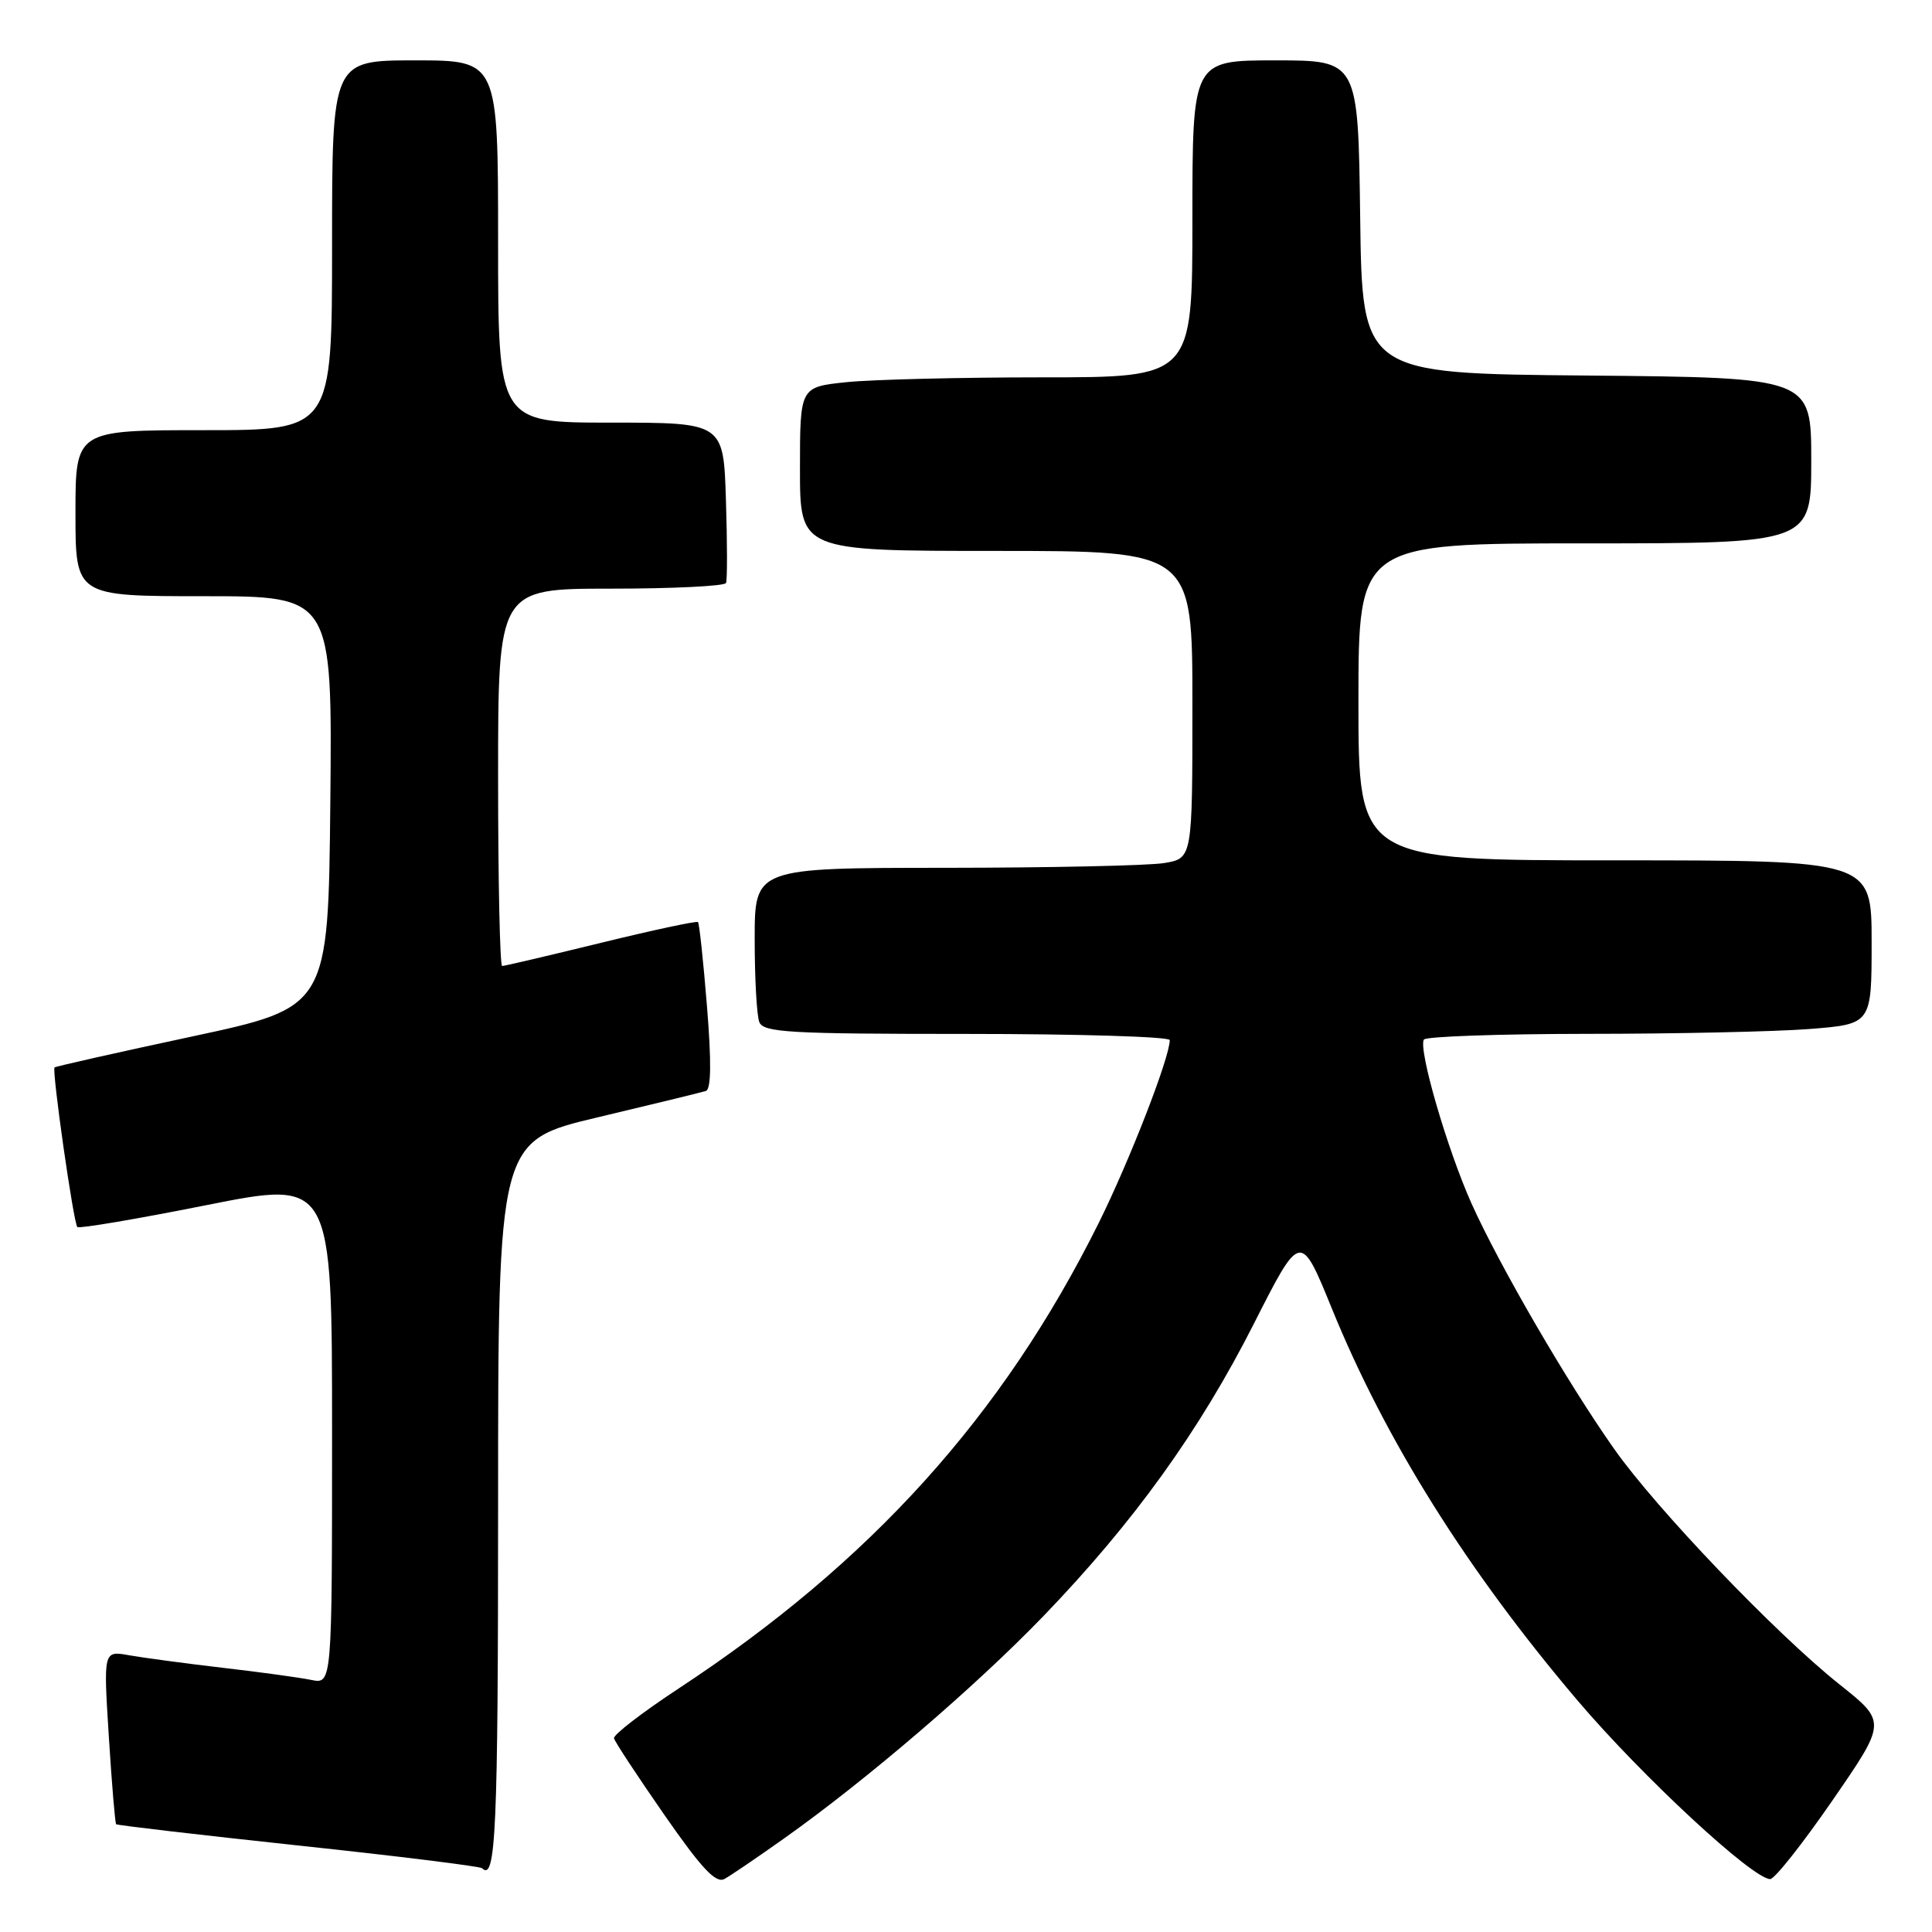 <?xml version="1.0" encoding="UTF-8" standalone="no"?>
<!DOCTYPE svg PUBLIC "-//W3C//DTD SVG 1.1//EN" "http://www.w3.org/Graphics/SVG/1.1/DTD/svg11.dtd" >
<svg xmlns="http://www.w3.org/2000/svg" xmlns:xlink="http://www.w3.org/1999/xlink" version="1.1" viewBox="0 0 256 256">
 <g >
 <path fill="currentColor"
d=" M 103.90 243.60 C 114.83 235.85 129.23 223.50 138.24 214.16 C 150.22 201.73 158.96 189.59 166.17 175.35 C 172.33 163.20 172.33 163.20 176.50 173.44 C 183.60 190.86 194.40 208.09 209.02 225.31 C 217.55 235.35 232.23 248.97 234.56 248.99 C 235.14 249.00 238.85 244.31 242.80 238.58 C 249.99 228.16 249.99 228.16 243.74 223.19 C 235.28 216.45 219.49 199.95 213.89 192.00 C 207.66 183.16 198.67 167.68 194.97 159.44 C 191.77 152.29 187.91 139.03 188.67 137.75 C 188.92 137.34 198.65 137.00 210.31 136.99 C 221.96 136.99 235.21 136.70 239.75 136.35 C 248.00 135.70 248.00 135.70 248.00 124.85 C 248.00 114.00 248.00 114.00 214.00 114.00 C 180.00 114.00 180.00 114.00 180.00 93.00 C 180.00 72.00 180.00 72.00 210.00 72.00 C 240.00 72.00 240.00 72.00 240.00 61.01 C 240.00 50.03 240.00 50.03 210.25 49.76 C 180.50 49.50 180.50 49.50 180.23 28.75 C 179.96 8.00 179.96 8.00 168.98 8.00 C 158.00 8.00 158.00 8.00 158.00 29.00 C 158.00 50.00 158.00 50.00 138.15 50.00 C 127.23 50.00 115.53 50.29 112.15 50.64 C 106.00 51.28 106.00 51.28 106.00 62.14 C 106.00 73.00 106.00 73.00 132.00 73.00 C 158.00 73.00 158.00 73.00 158.00 93.37 C 158.00 113.74 158.00 113.74 154.25 114.36 C 152.19 114.70 139.14 114.98 125.25 114.99 C 100.00 115.00 100.00 115.00 100.00 124.42 C 100.00 129.60 100.27 134.55 100.61 135.42 C 101.14 136.81 104.51 137.00 128.11 137.00 C 142.90 137.00 155.00 137.37 155.00 137.82 C 155.00 140.11 149.67 153.82 145.60 162.02 C 132.88 187.61 115.40 206.98 89.93 223.73 C 85.10 226.91 81.25 229.87 81.36 230.33 C 81.46 230.79 84.47 235.35 88.03 240.48 C 92.98 247.60 94.85 249.60 96.00 248.97 C 96.83 248.51 100.38 246.10 103.90 243.60 Z  M 66.00 199.59 C 66.00 151.18 66.00 151.18 79.25 148.04 C 86.54 146.31 92.97 144.74 93.53 144.56 C 94.23 144.34 94.28 140.72 93.68 133.36 C 93.20 127.39 92.66 122.36 92.49 122.18 C 92.33 122.00 86.54 123.24 79.63 124.93 C 72.73 126.62 66.83 128.00 66.54 128.00 C 66.24 128.00 66.00 116.75 66.00 103.00 C 66.00 78.00 66.00 78.00 80.94 78.00 C 89.16 78.00 96.03 77.66 96.20 77.25 C 96.38 76.84 96.37 71.89 96.19 66.25 C 95.87 56.00 95.87 56.00 80.93 56.00 C 66.00 56.00 66.00 56.00 66.00 32.00 C 66.00 8.00 66.00 8.00 55.00 8.00 C 44.00 8.00 44.00 8.00 44.00 32.50 C 44.00 57.00 44.00 57.00 27.00 57.00 C 10.00 57.00 10.00 57.00 10.00 68.00 C 10.00 79.00 10.00 79.00 27.02 79.00 C 44.03 79.00 44.03 79.00 43.77 106.23 C 43.50 133.47 43.50 133.47 25.50 137.33 C 15.60 139.45 7.38 141.30 7.23 141.44 C 6.85 141.81 9.74 162.08 10.25 162.59 C 10.49 162.82 18.18 161.52 27.34 159.69 C 44.00 156.37 44.00 156.37 44.00 189.76 C 44.00 223.16 44.00 223.16 41.25 222.60 C 39.74 222.29 34.45 221.56 29.50 220.99 C 24.55 220.41 18.97 219.66 17.10 219.33 C 13.70 218.72 13.70 218.72 14.42 230.10 C 14.81 236.35 15.25 241.58 15.39 241.72 C 15.53 241.86 26.39 243.13 39.54 244.54 C 52.68 245.94 63.63 247.30 63.88 247.55 C 65.70 249.37 66.00 242.54 66.00 199.59 Z "/>
</g>
</svg>